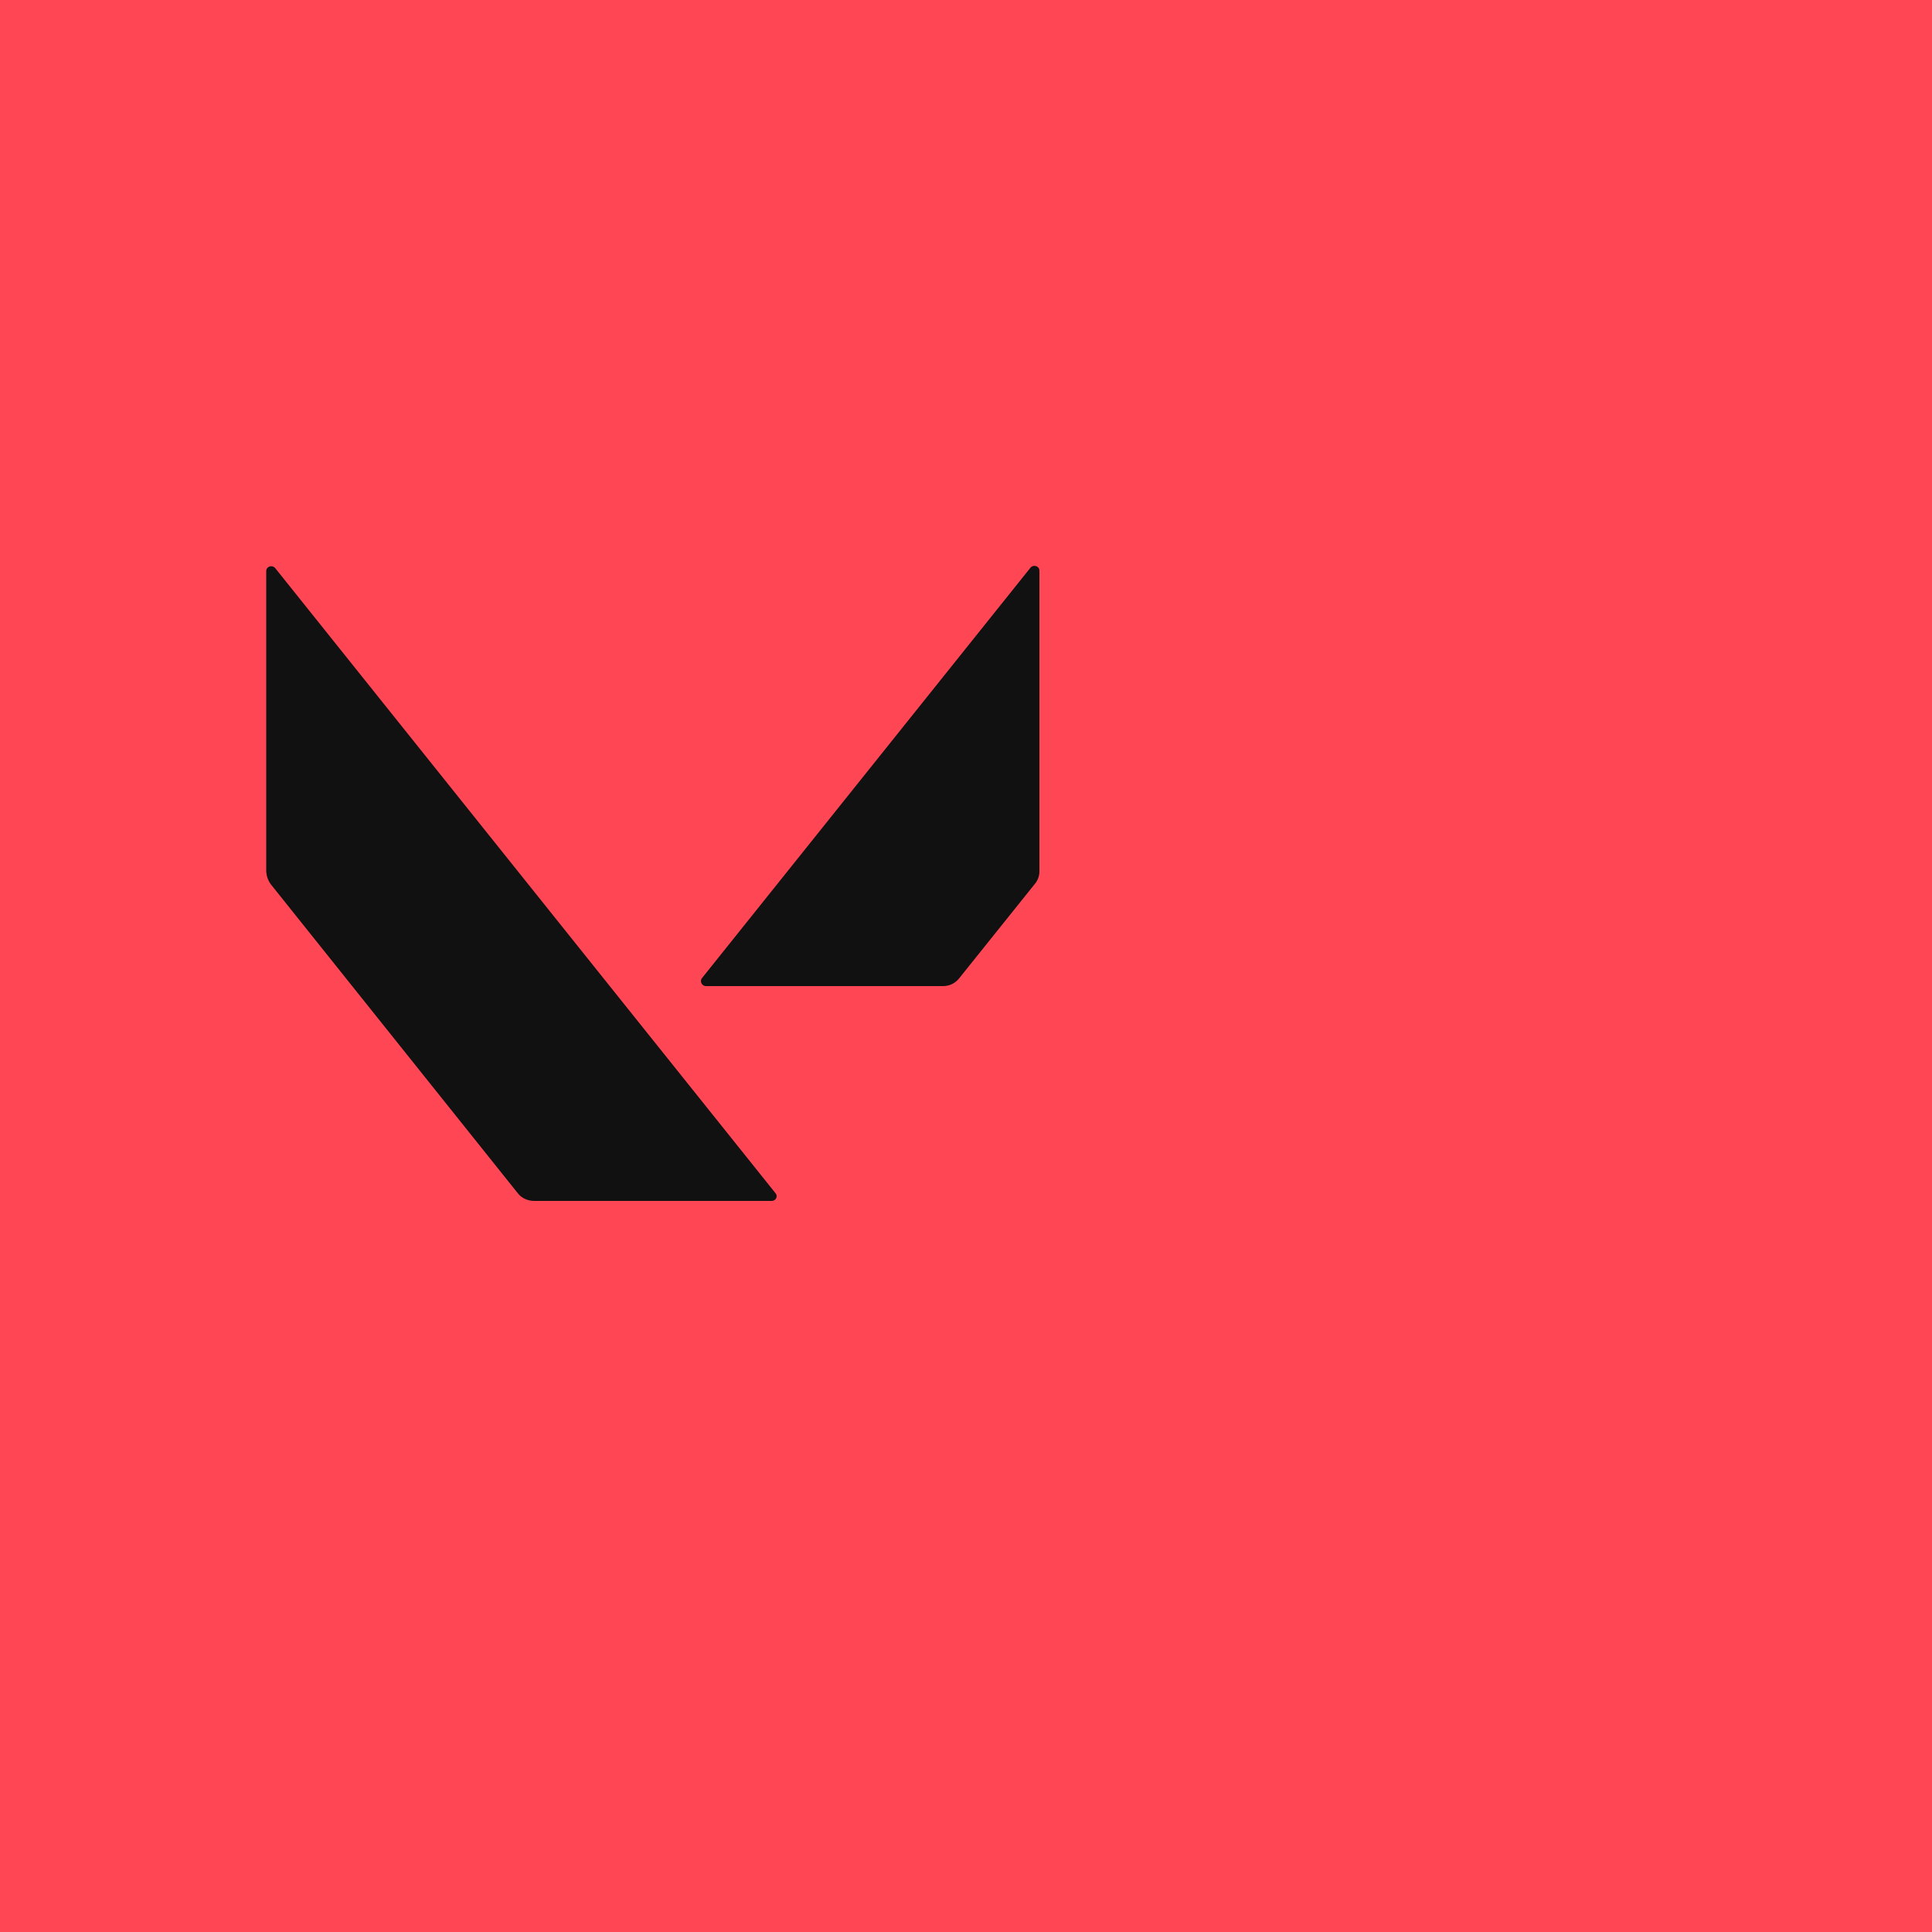 <?xml version="1.0" encoding="utf-8"?>
<!-- Generator: Adobe Illustrator 19.0.0, SVG Export Plug-In . SVG Version: 6.00 Build 0)  -->
<svg version="1.1" id="layer" xmlns="http://www.w3.org/2000/svg" xmlns:xlink="http://www.w3.org/1999/xlink" x="0px" y="0px"
	 viewBox="0 0 500 500" style="enable-background:new 0 0 500 500;" xml:space="preserve">
<style type="text/css">
	.st0{fill:#FF4655;}
	.st1{fill:#111111;}
</style>
<rect x="0" y="0" class="st0" width="500" height="500"/>
<g>
	<g>
		<path class="st1" d="M269,225.5v-77.8c0-1.2-1.5-1.7-2.3-0.8l-85,106.2c-0.7,0.8-0.1,2.1,1,2.1h61.4c1.7,0,3.2-0.8,4.2-2.1
			l19.4-24.2C268.5,228,269,226.8,269,225.5L269,225.5z M70.2,229l63.8,79.8c1,1.3,2.6,2,4.3,2h61.4c1.1,0,1.7-1.2,1-2L71.2,147
			c-0.8-0.9-2.3-0.4-2.3,0.8v77.8C69,226.8,69.4,228,70.2,229L70.2,229z M70.2,229"/>
	</g>
</g>
</svg>
